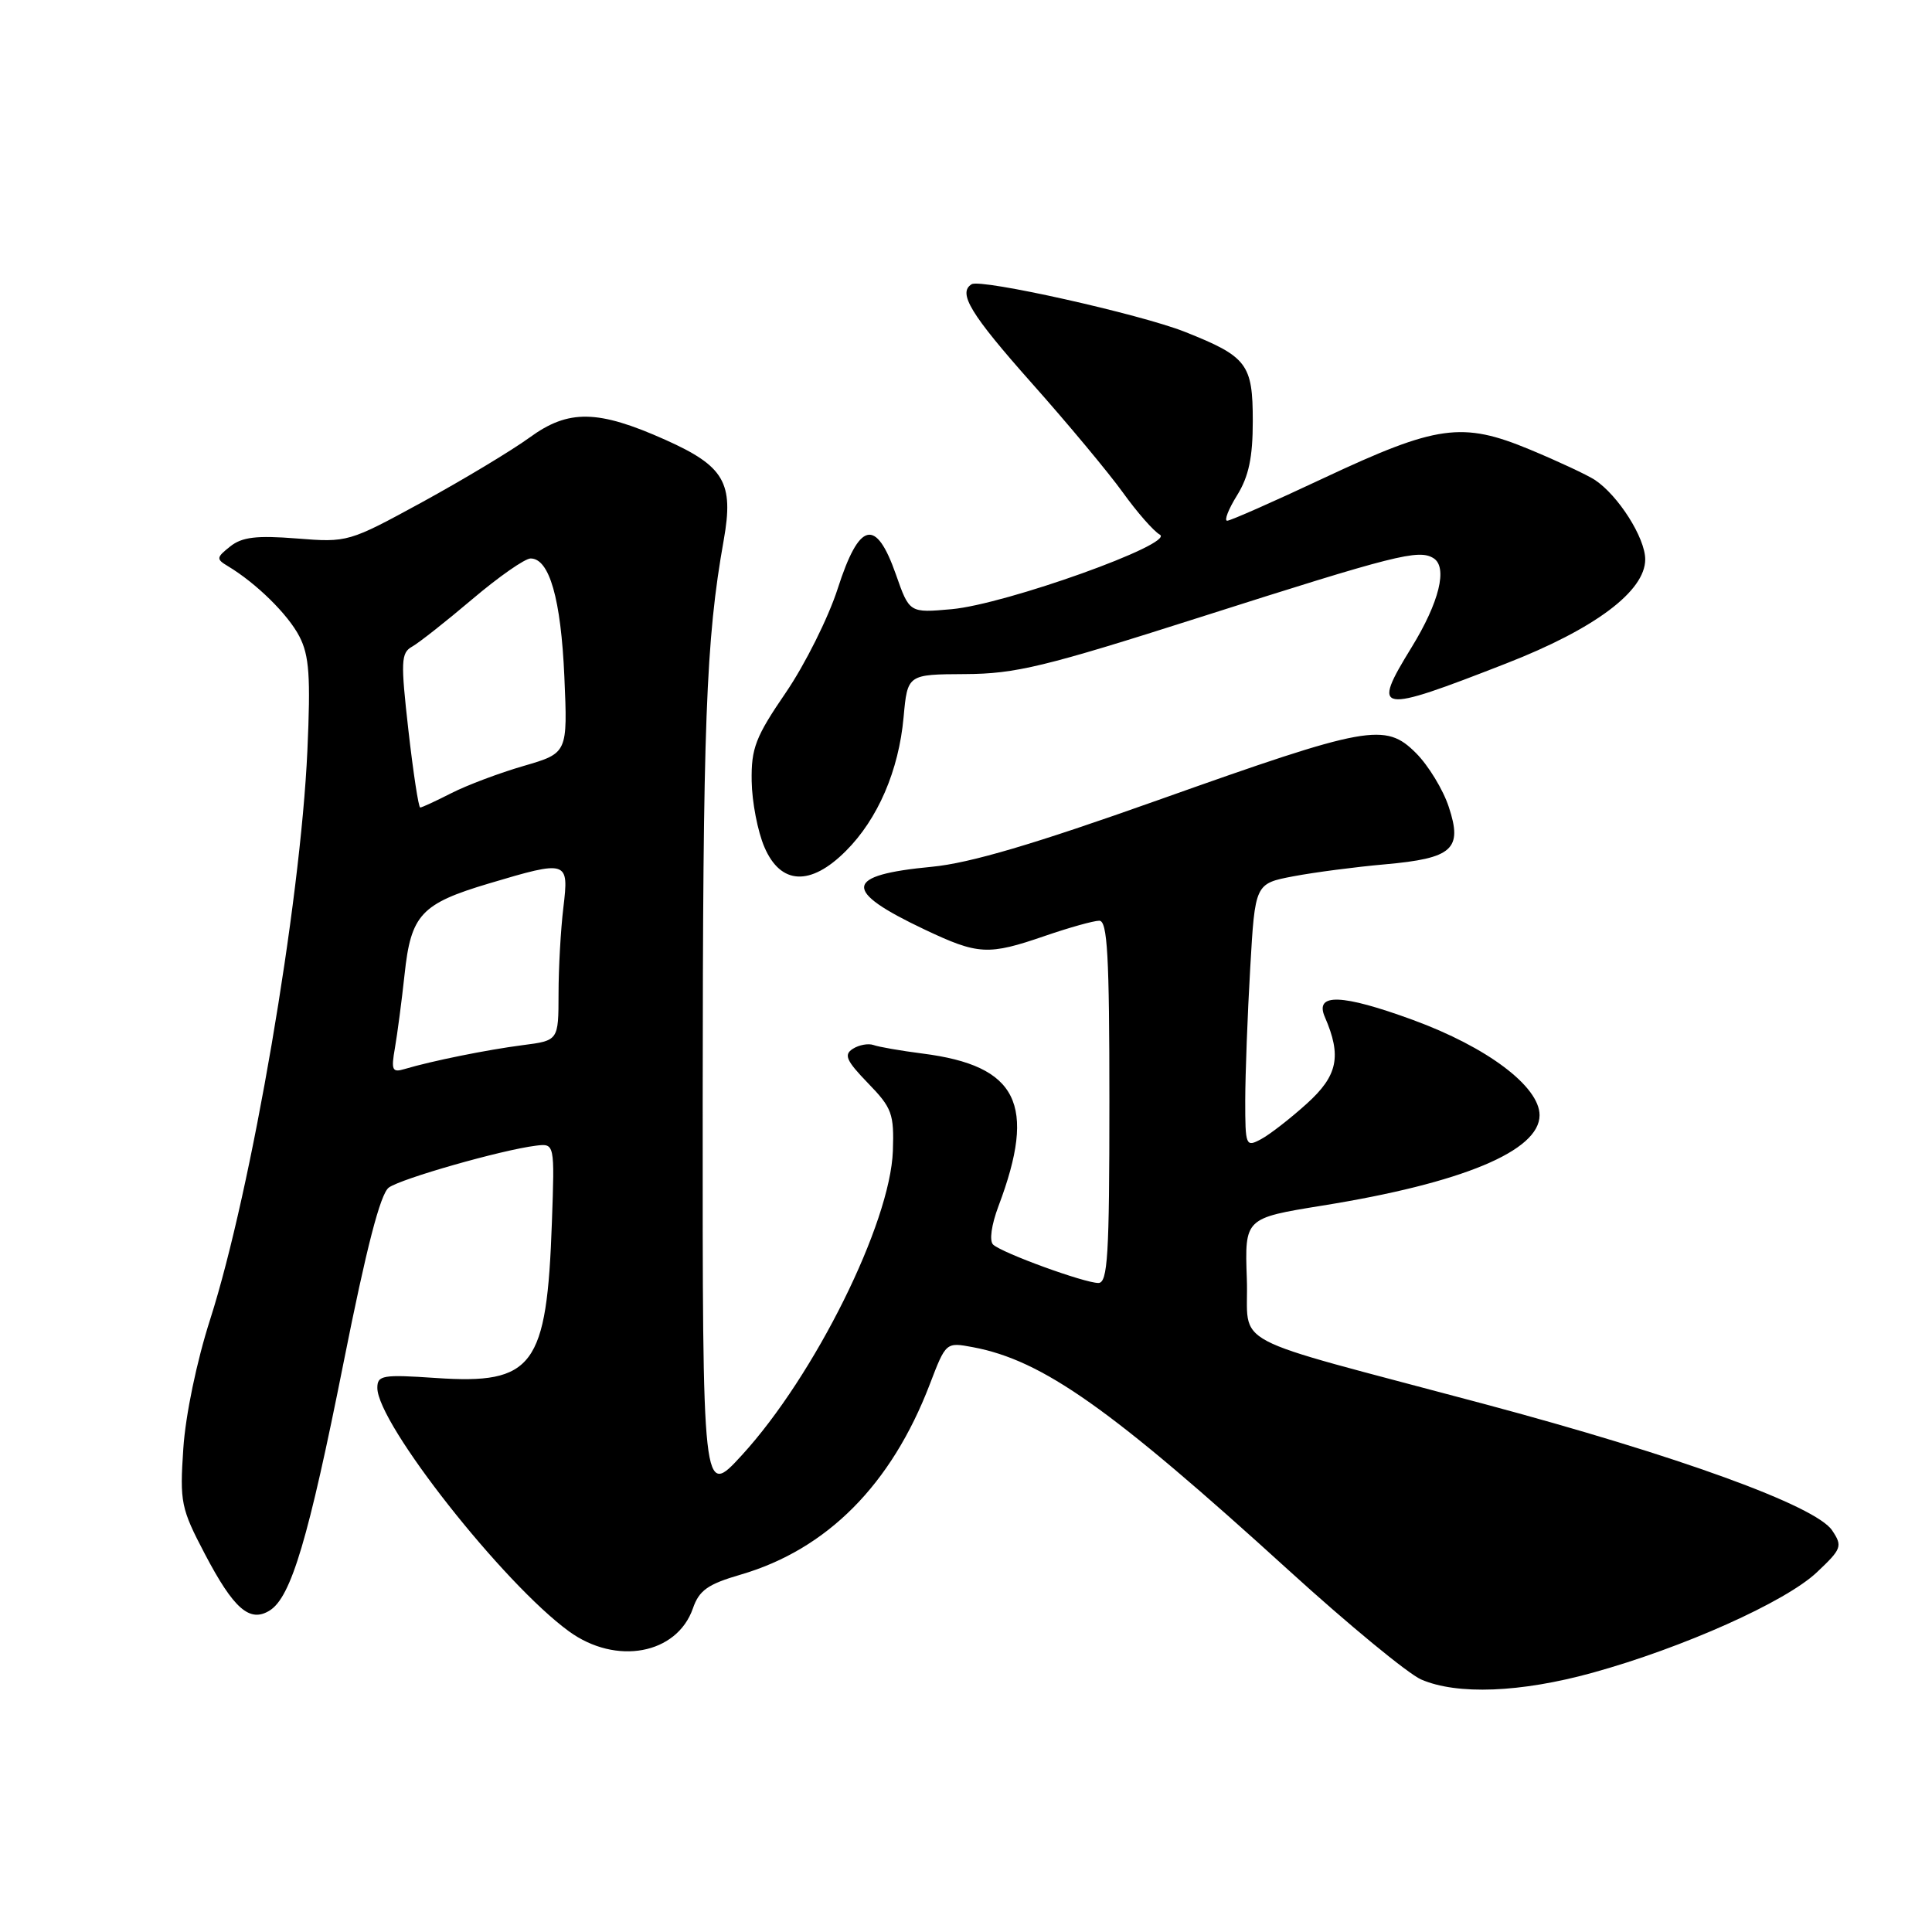 <?xml version="1.0" encoding="UTF-8" standalone="no"?>
<!DOCTYPE svg PUBLIC "-//W3C//DTD SVG 1.1//EN" "http://www.w3.org/Graphics/SVG/1.1/DTD/svg11.dtd" >
<svg xmlns="http://www.w3.org/2000/svg" xmlns:xlink="http://www.w3.org/1999/xlink" version="1.1" viewBox="0 0 256 256">
 <g >
 <path fill="currentColor"
d=" M 211.01 221.65 C 223.00 218.34 236.58 212.26 240.73 208.35 C 244.04 205.23 244.17 204.88 242.77 202.79 C 240.61 199.53 222.36 192.90 196.50 185.99 C 161.60 176.66 165.55 178.75 165.21 169.41 C 164.93 161.41 164.93 161.41 175.21 159.75 C 193.76 156.77 204.00 152.50 204.00 147.77 C 204.00 143.97 197.05 138.74 187.20 135.14 C 177.76 131.69 174.16 131.57 175.55 134.76 C 177.80 139.94 177.26 142.53 173.18 146.22 C 170.98 148.21 168.24 150.34 167.09 150.95 C 165.07 152.03 165.00 151.85 165.00 145.79 C 165.01 142.33 165.30 134.46 165.66 128.29 C 166.30 117.08 166.30 117.08 171.40 116.11 C 174.21 115.58 179.65 114.87 183.50 114.53 C 192.49 113.73 193.83 112.53 191.97 106.92 C 191.22 104.63 189.26 101.42 187.63 99.79 C 183.55 95.71 181.30 96.12 153.50 106.00 C 137.02 111.86 128.52 114.37 123.50 114.85 C 111.80 115.96 111.55 117.97 122.50 123.16 C 129.64 126.54 130.93 126.61 138.50 124.00 C 141.70 122.90 144.92 122.00 145.66 122.00 C 146.74 122.00 147.00 126.58 147.00 146.00 C 147.00 166.39 146.78 170.00 145.54 170.00 C 143.69 170.00 132.81 166.04 131.60 164.92 C 131.07 164.43 131.36 162.32 132.31 159.80 C 137.40 146.30 134.86 141.21 122.24 139.60 C 119.34 139.23 116.42 138.72 115.74 138.47 C 115.06 138.23 113.83 138.45 113.01 138.97 C 111.78 139.75 112.12 140.53 115.01 143.52 C 118.20 146.80 118.48 147.59 118.31 152.51 C 117.97 162.09 107.95 182.28 98.30 192.82 C 93.09 198.50 93.09 198.50 93.11 146.00 C 93.13 95.75 93.53 84.82 95.90 71.55 C 97.25 63.96 95.97 61.77 88.17 58.28 C 79.23 54.28 75.33 54.21 70.18 57.97 C 67.80 59.70 61.41 63.54 55.99 66.51 C 46.20 71.85 46.07 71.89 39.31 71.35 C 33.99 70.93 32.06 71.16 30.50 72.41 C 28.65 73.88 28.63 74.08 30.20 75.02 C 33.96 77.28 38.16 81.41 39.67 84.33 C 40.98 86.86 41.17 89.62 40.73 99.46 C 39.81 119.82 33.33 157.69 27.85 174.82 C 26.06 180.39 24.58 187.53 24.29 191.94 C 23.81 199.05 23.98 199.88 27.14 205.90 C 30.97 213.20 33.10 215.06 35.75 213.39 C 38.58 211.61 40.88 203.87 45.53 180.52 C 48.56 165.30 50.40 158.18 51.52 157.36 C 53.15 156.17 66.43 152.38 71.00 151.81 C 73.50 151.50 73.50 151.50 73.13 161.94 C 72.46 181.10 70.69 183.47 57.75 182.59 C 50.70 182.11 50.00 182.23 50.00 183.90 C 50.00 188.64 66.69 209.84 75.40 216.17 C 81.64 220.70 89.68 219.21 91.81 213.13 C 92.64 210.72 93.79 209.91 98.16 208.64 C 109.59 205.30 118.11 196.73 123.20 183.43 C 125.34 177.84 125.34 177.84 128.92 178.51 C 138.17 180.25 147.17 186.61 170.81 208.12 C 178.69 215.29 186.56 221.77 188.31 222.54 C 193.08 224.61 201.49 224.28 211.01 221.65 Z  M 112.08 112.76 C 116.32 108.53 119.09 102.10 119.73 95.04 C 120.25 89.36 120.25 89.36 127.87 89.32 C 134.56 89.29 138.41 88.36 159.00 81.79 C 184.93 73.52 187.97 72.75 189.94 73.96 C 191.86 75.15 190.71 79.81 187.04 85.78 C 181.68 94.50 182.40 94.62 199.58 87.91 C 211.33 83.33 218.00 78.33 218.00 74.12 C 218.00 71.27 214.42 65.63 211.31 63.58 C 210.31 62.93 206.45 61.12 202.72 59.57 C 193.74 55.84 190.43 56.30 175.40 63.35 C 168.79 66.46 163.03 69.00 162.61 69.00 C 162.18 69.00 162.77 67.48 163.92 65.63 C 165.47 63.13 166.00 60.60 166.00 55.79 C 166.00 48.23 165.26 47.25 157.00 43.97 C 151.07 41.62 129.98 36.91 128.75 37.66 C 126.88 38.80 128.60 41.63 136.68 50.73 C 141.46 56.10 146.90 62.64 148.78 65.25 C 150.66 67.87 152.86 70.38 153.68 70.84 C 155.78 72.01 133.26 80.08 126.09 80.72 C 120.50 81.22 120.50 81.22 118.71 76.11 C 116.06 68.56 113.86 69.10 111.00 78.00 C 109.76 81.85 106.67 88.04 104.14 91.75 C 100.11 97.64 99.53 99.14 99.60 103.50 C 99.64 106.25 100.40 110.19 101.29 112.25 C 103.44 117.26 107.40 117.45 112.08 112.76 Z  M 52.33 138.86 C 52.65 137.01 53.23 132.62 53.61 129.10 C 54.45 121.19 55.80 119.74 64.80 117.06 C 75.23 113.95 75.40 114.01 74.65 120.25 C 74.30 123.14 74.01 128.28 74.01 131.69 C 74.00 137.88 74.00 137.88 69.25 138.49 C 64.53 139.10 57.21 140.58 53.62 141.65 C 51.97 142.15 51.81 141.81 52.33 138.86 Z  M 54.12 96.80 C 53.08 87.61 53.13 86.51 54.61 85.68 C 55.52 85.17 59.12 82.33 62.60 79.38 C 66.09 76.42 69.56 74.00 70.31 74.00 C 72.80 74.00 74.33 79.37 74.78 89.65 C 75.22 99.79 75.22 99.79 69.39 101.49 C 66.18 102.42 61.88 104.04 59.82 105.09 C 57.76 106.14 55.90 107.00 55.68 107.00 C 55.46 107.00 54.76 102.41 54.12 96.80 Z "/>
</g>
</svg>
